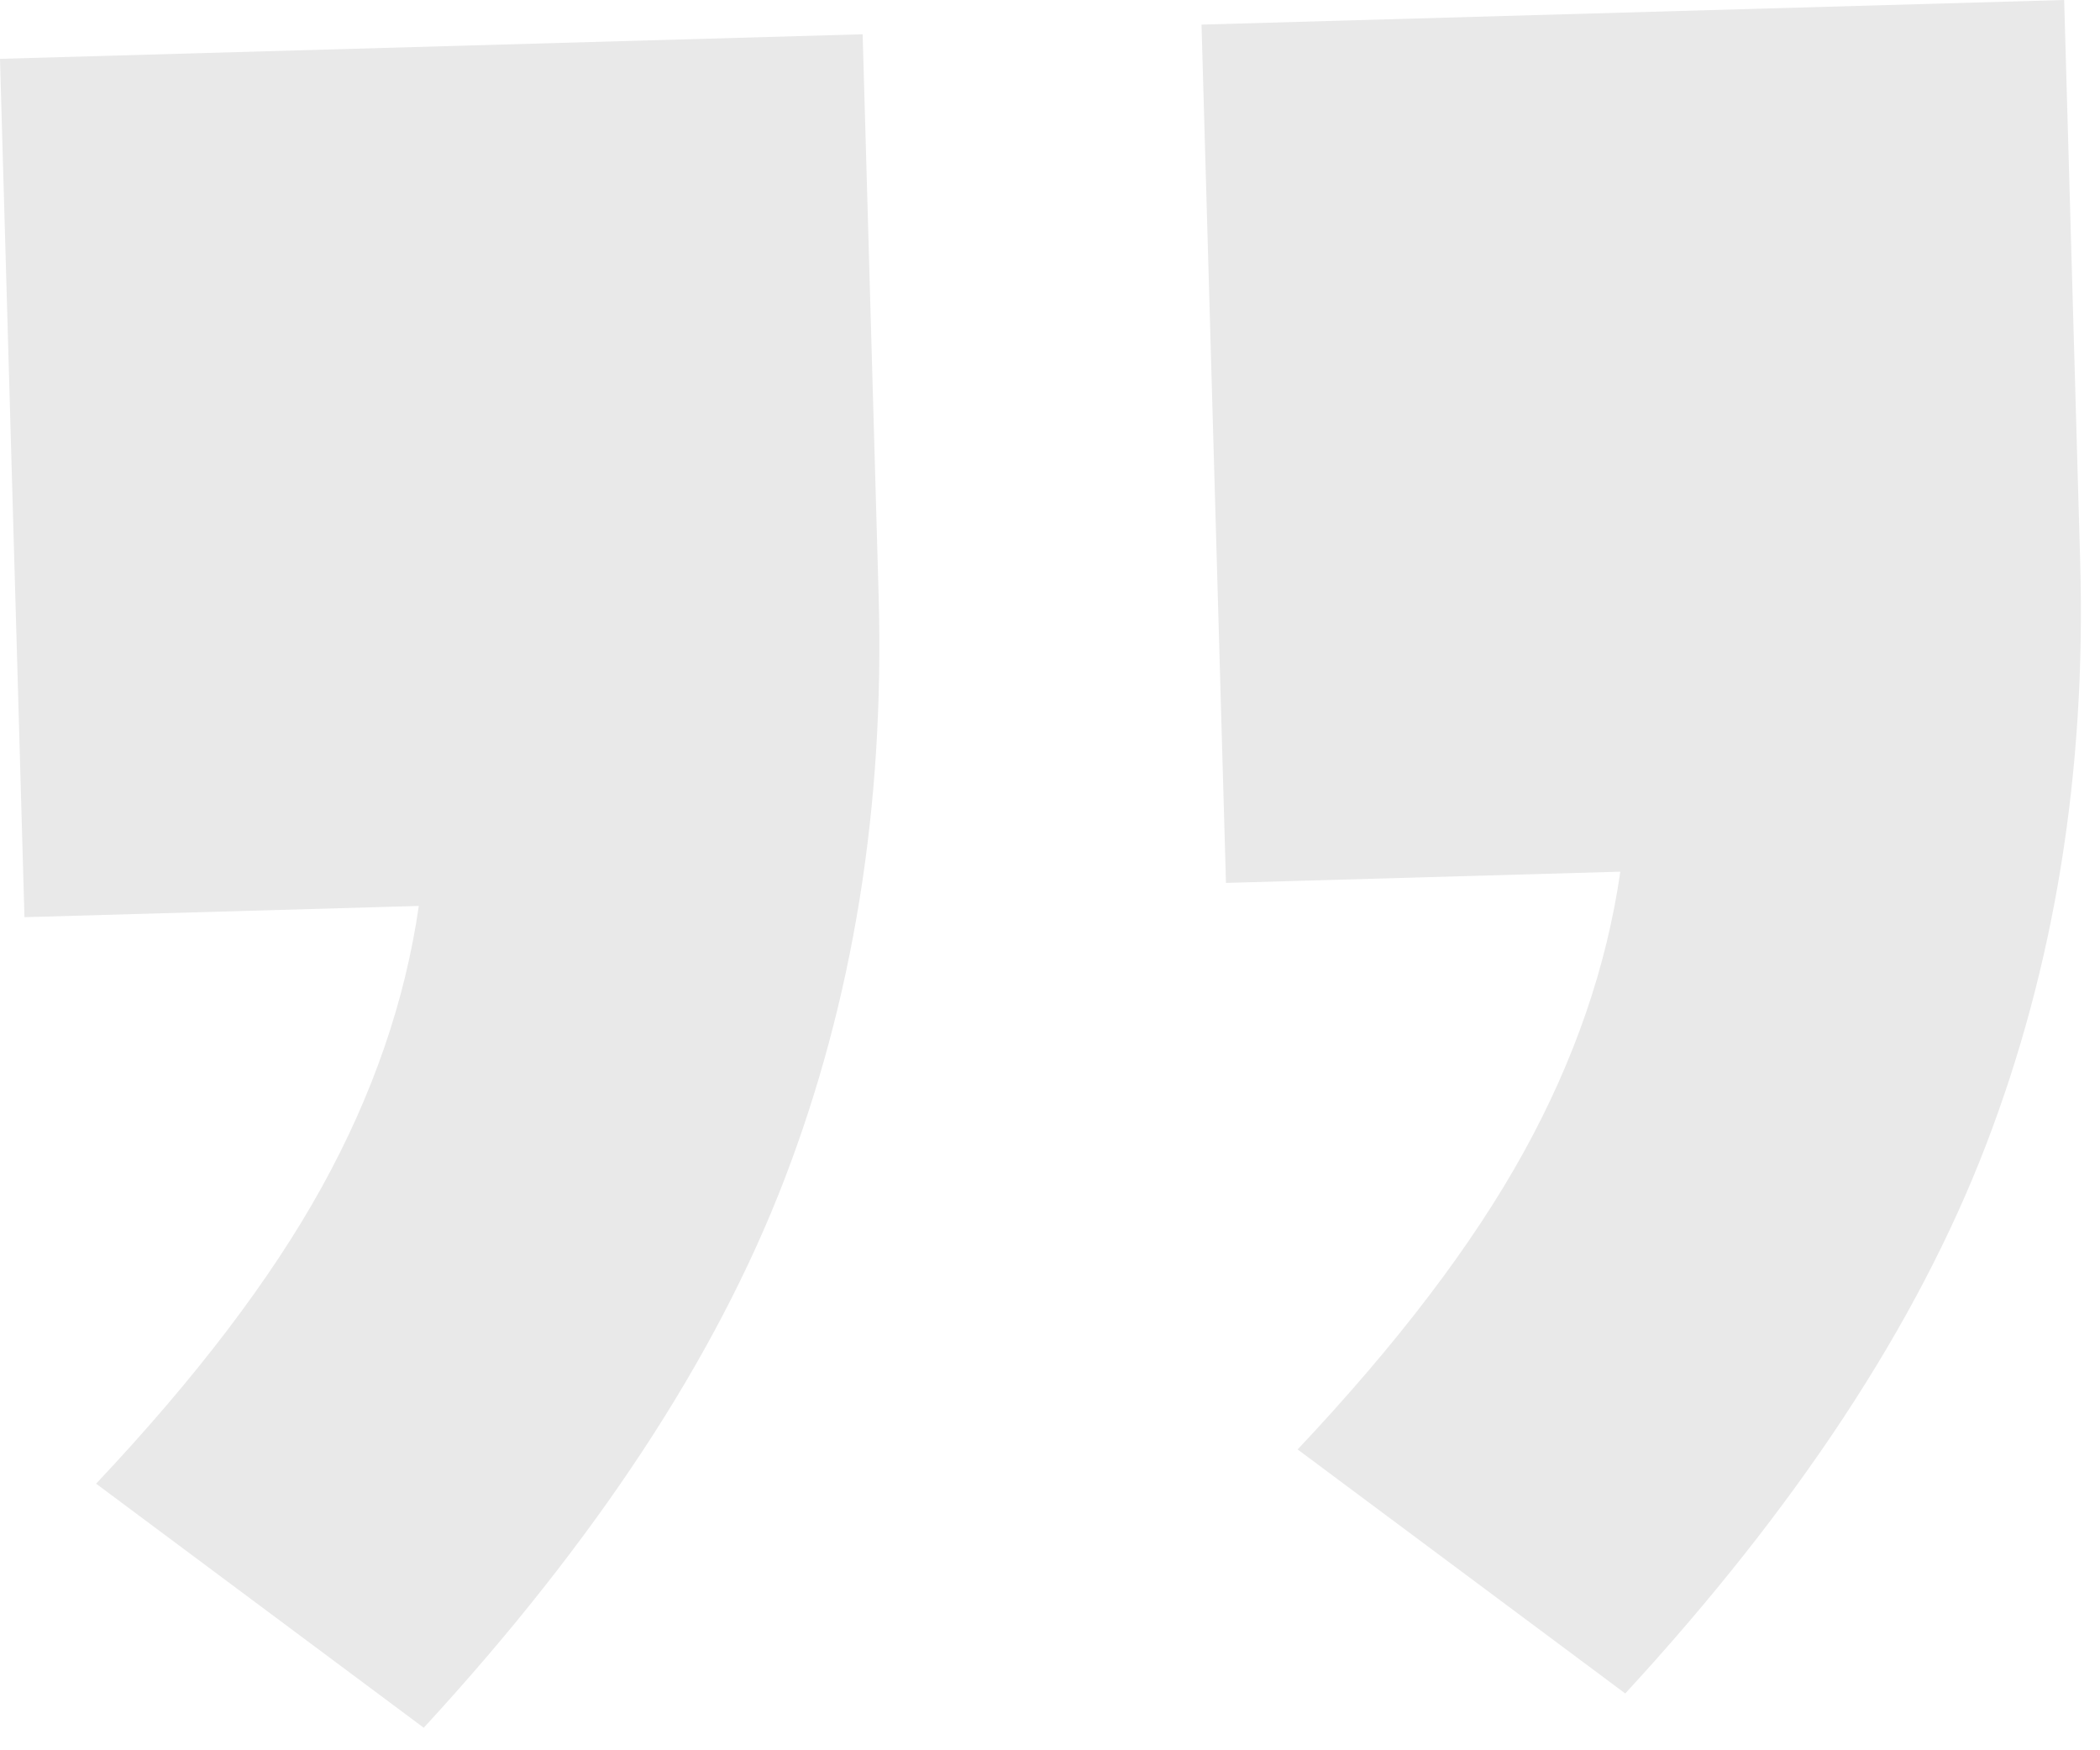 <svg width="60" height="50" viewBox="0 0 60 50" fill="none" xmlns="http://www.w3.org/2000/svg">
<path d="M58.976 2.19345e-05L59.434 16.052C59.605 22.05 58.706 27.607 56.737 32.724C54.769 37.841 51.335 43.059 46.436 48.377L37.075 41.406C39.926 38.382 42.077 35.555 43.529 32.924C44.981 30.294 45.903 27.619 46.295 24.901L35.028 25.222L34.329 0.703L58.976 2.19345e-05ZM24.647 0.979L25.104 17.031C25.275 23.029 24.377 28.586 22.408 33.703C20.44 38.82 17.006 44.037 12.107 49.356L2.746 42.384C5.596 39.361 7.747 36.533 9.199 33.903C10.651 31.272 11.574 28.598 11.966 25.88L0.699 26.201L-8.04678e-05 1.681L24.647 0.979Z" fill="#E9E9E9"/>
</svg>
